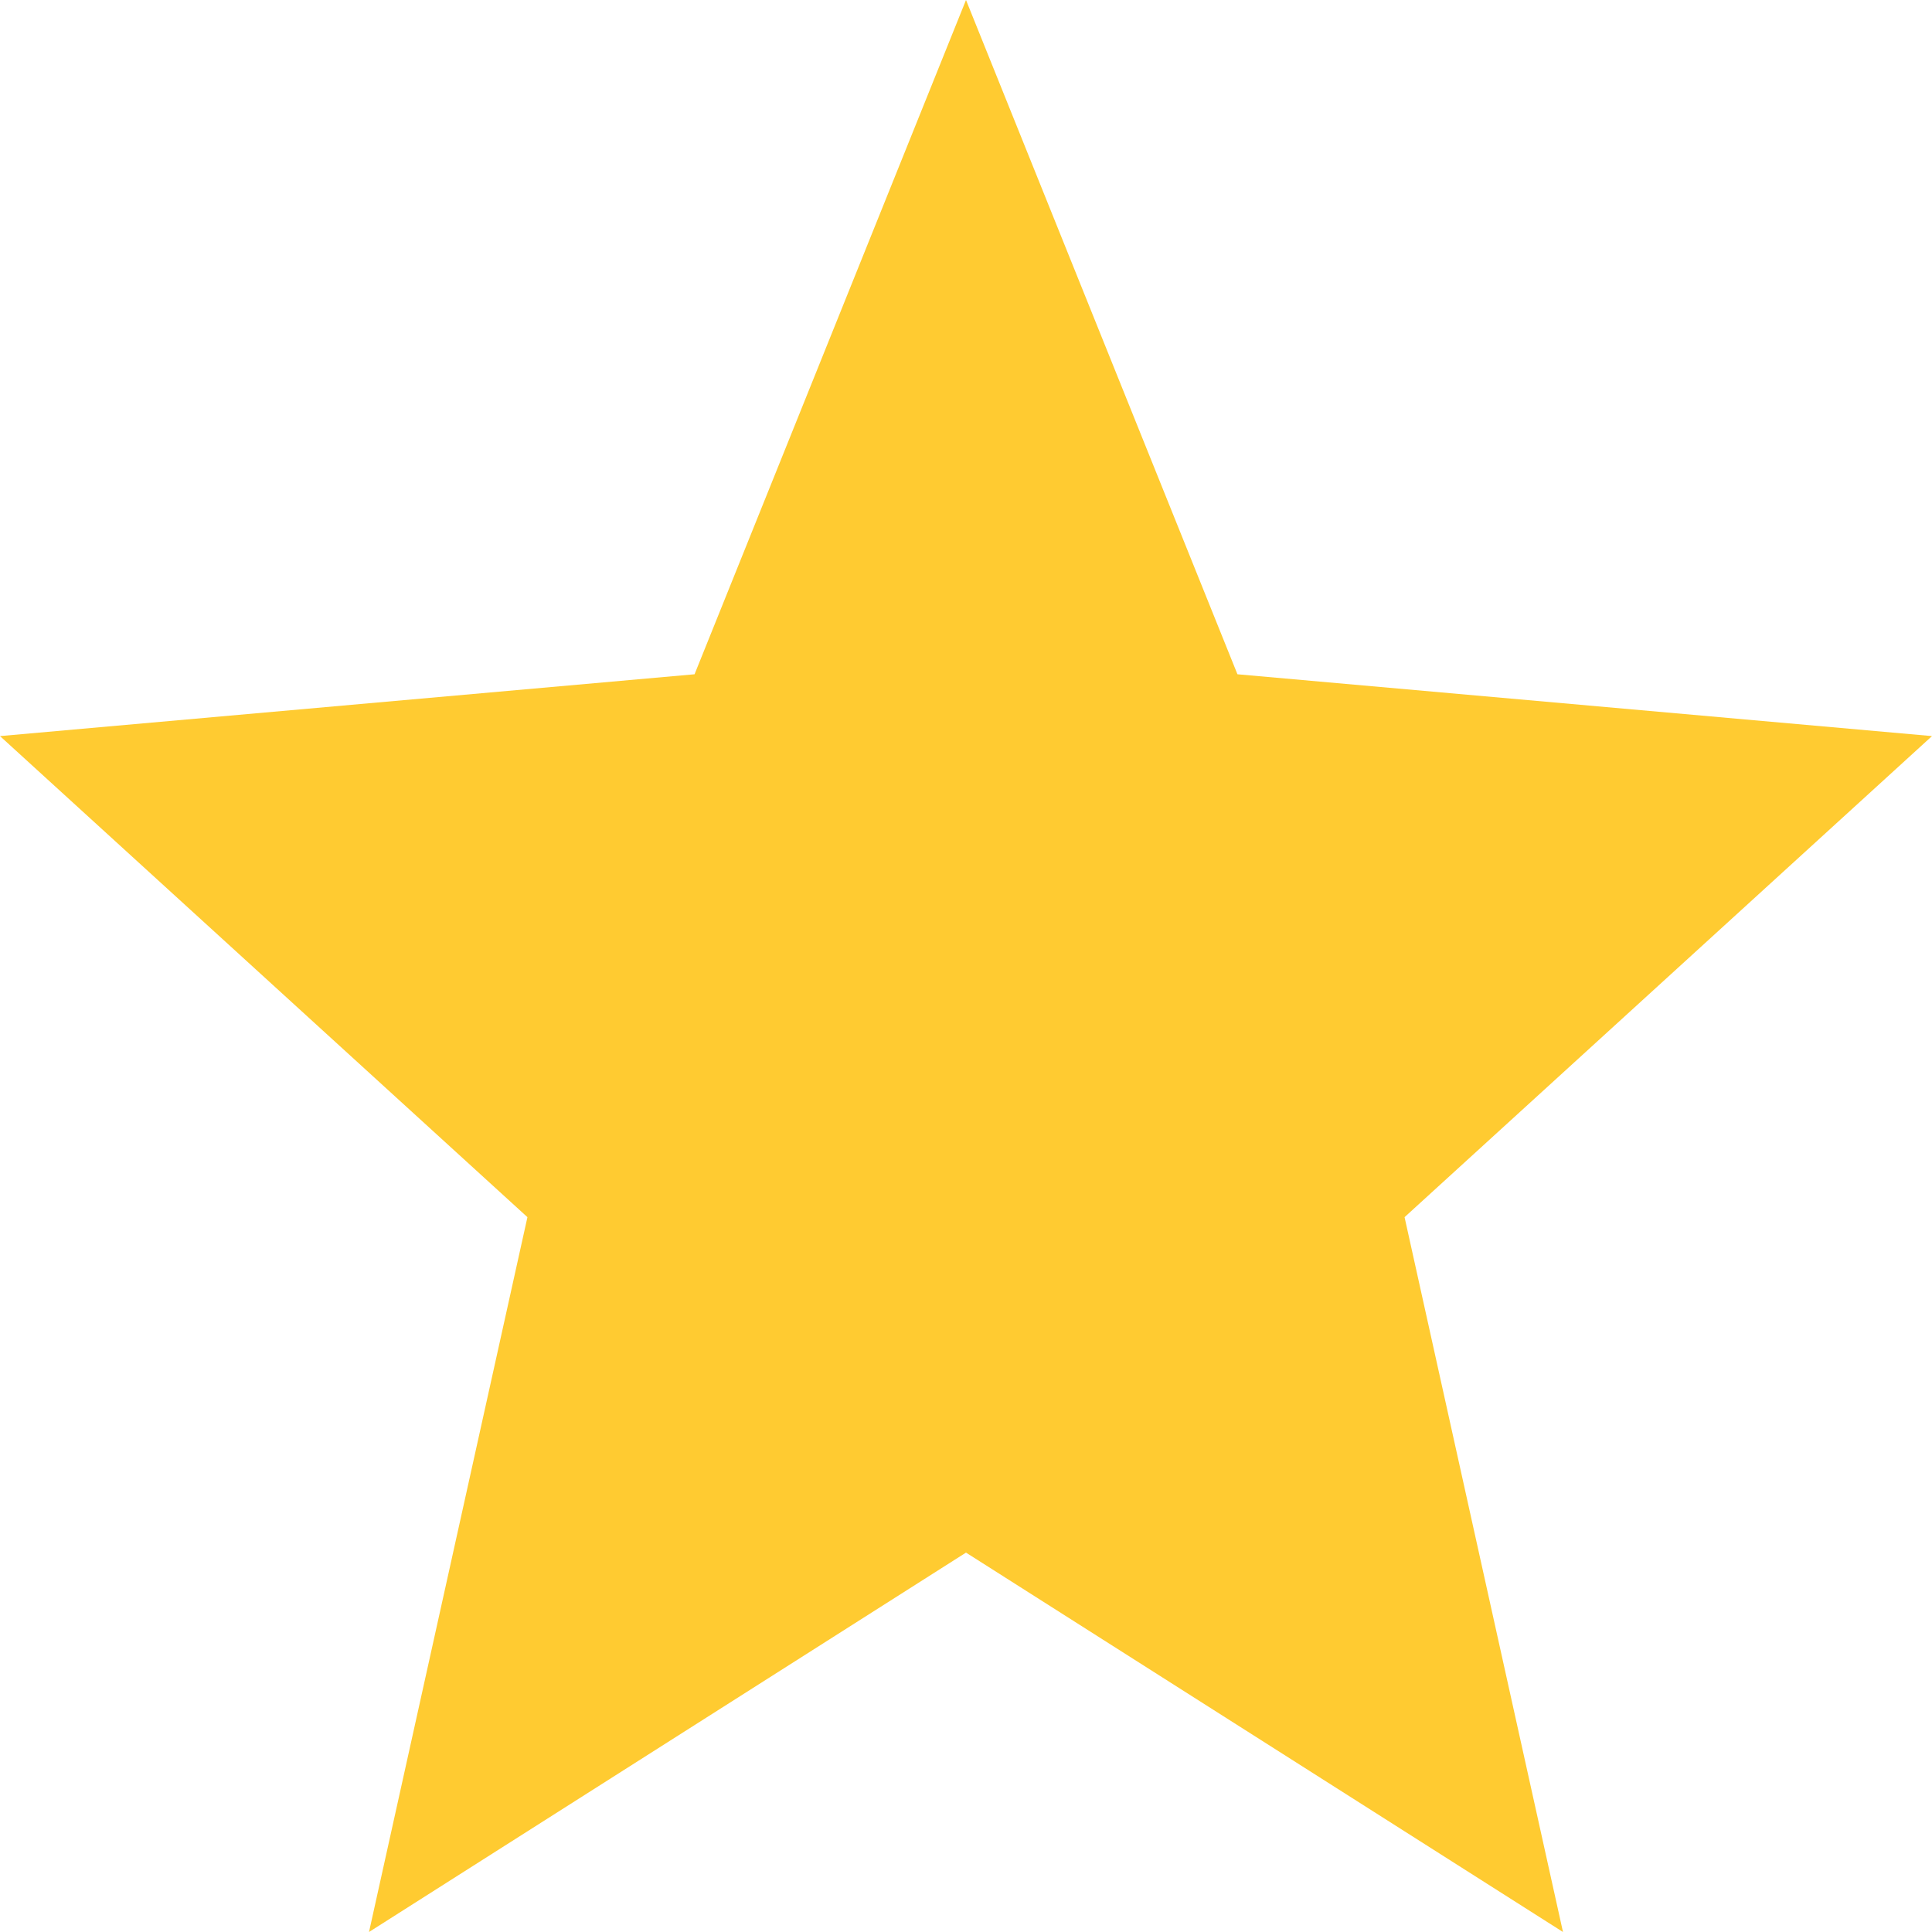 <svg xmlns="http://www.w3.org/2000/svg" viewBox="0 0 8 8">
    <path d="M6,8.429,8.472,10,7.816,7.04,10,5.048,7.124,4.792,6,2,4.876,4.792,2,5.048,4.184,7.04,3.528,10Z" transform="translate(-2 -2)" fill="#ffcb31" />
</svg>
